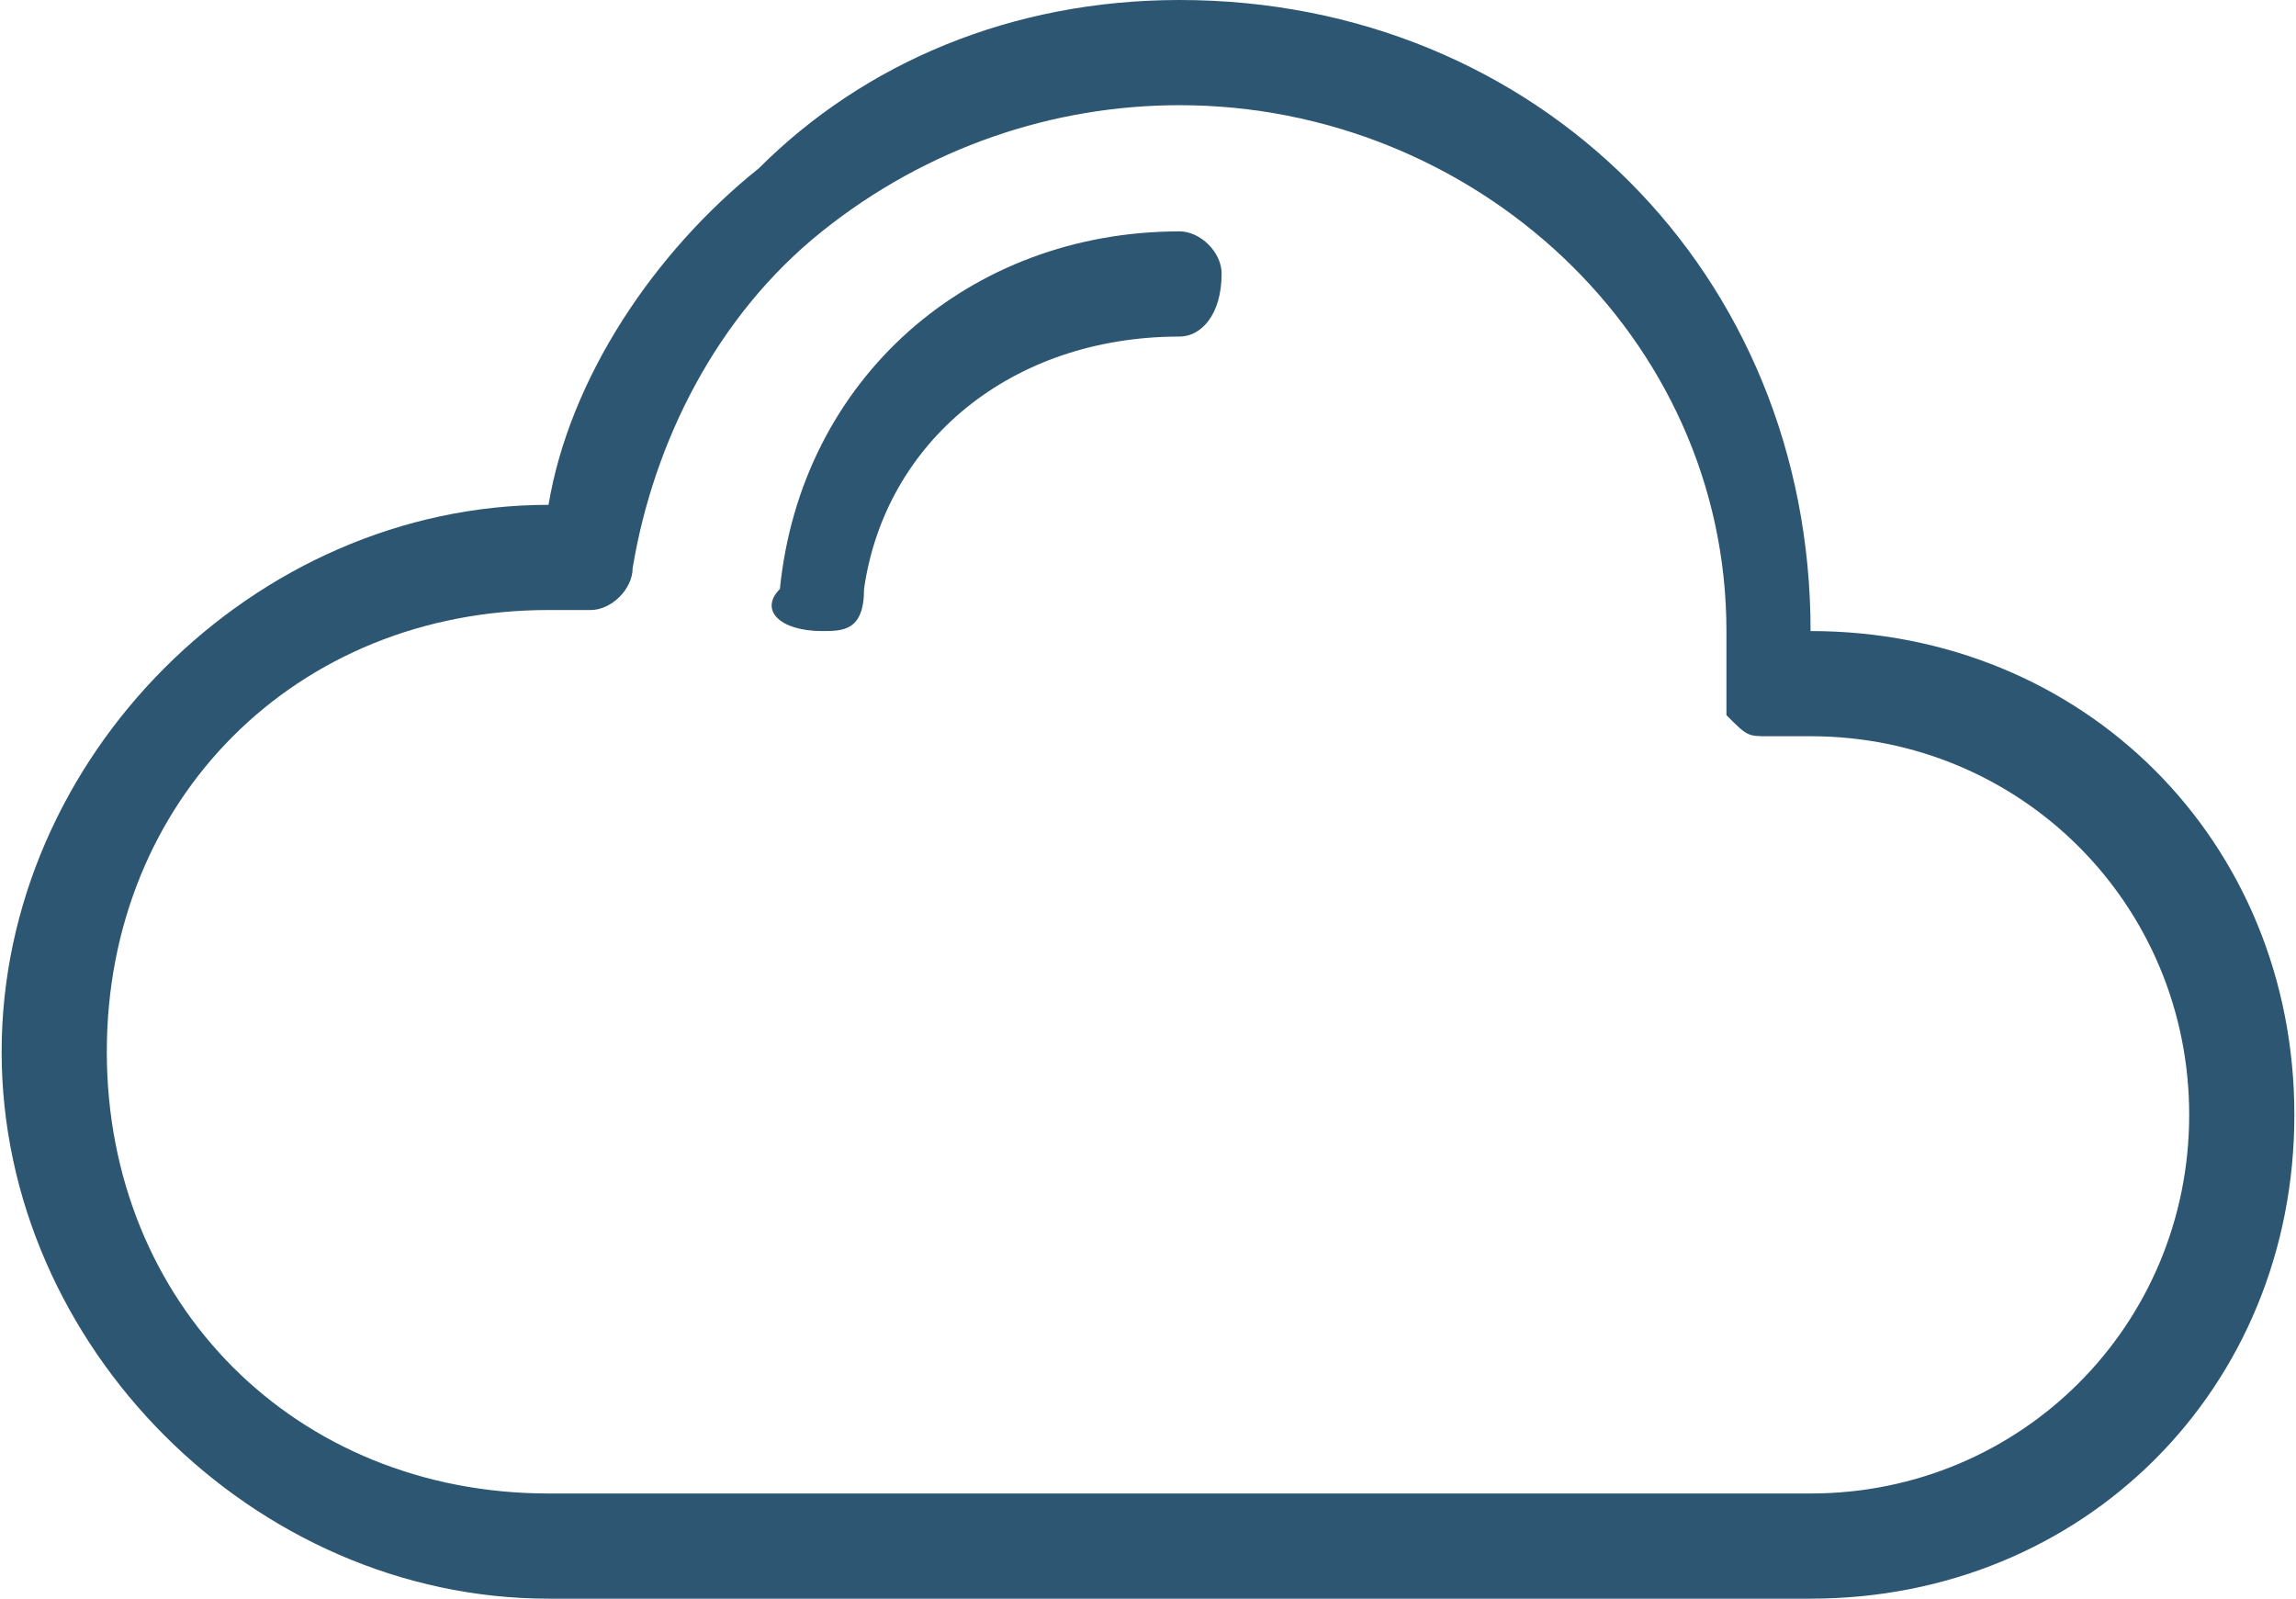 <?xml version="1.0" encoding="UTF-8"?>
<!DOCTYPE svg PUBLIC "-//W3C//DTD SVG 1.1//EN" "http://www.w3.org/Graphics/SVG/1.1/DTD/svg11.dtd">
<!-- Creator: CorelDRAW X7 -->
<svg xmlns="http://www.w3.org/2000/svg" xml:space="preserve" width="2.963mm" height="2.063mm" version="1.1" style="shape-rendering:geometricPrecision; text-rendering:geometricPrecision; image-rendering:optimizeQuality; fill-rule:evenodd; clip-rule:evenodd"
viewBox="0 0 109 76"
 xmlns:xlink="http://www.w3.org/1999/xlink">
 <defs>
  <style type="text/css">
   <![CDATA[
    .fil0 {fill:#2C5672}
   ]]>
  </style>
 </defs>
 <g id="Layer_x0020_1">
  <g id="_2878083063952">
   <path class="fil0" d="M26 29c-12,0 -21,9 -21,21 0,12 9,21 21,21l60 0c10,0 18,-8 18,-18 0,-10 -8,-18 -18,-18 -1,0 -1,0 -2,0 -1,0 -1,0 -2,-1 0,0 0,-1 0,-2l0 0c0,-1 0,-1 0,-2 0,-14 -12,-25 -26,-25 -6,0 -12,2 -17,6 -5,4 -8,10 -9,16 0,1 -1,2 -2,2 -1,0 -2,0 -2,0zm60 47l-60 0c-14,0 -26,-12 -26,-26 0,-14 12,-26 26,-26 0,0 0,0 0,0 1,-6 5,-12 10,-16 5,-5 12,-8 20,-8 17,0 30,13 30,30 13,0 23,10 23,23 0,13 -10,23 -23,23z"/>
   <path class="fil0" d="M39 30c0,0 0,0 0,0 -2,0 -3,-1 -2,-2 1,-10 9,-17 19,-17 1,0 2,1 2,2 0,2 -1,3 -2,3 -8,0 -14,5 -15,12 0,2 -1,2 -2,2z"/>
  </g>
 </g>
</svg>
